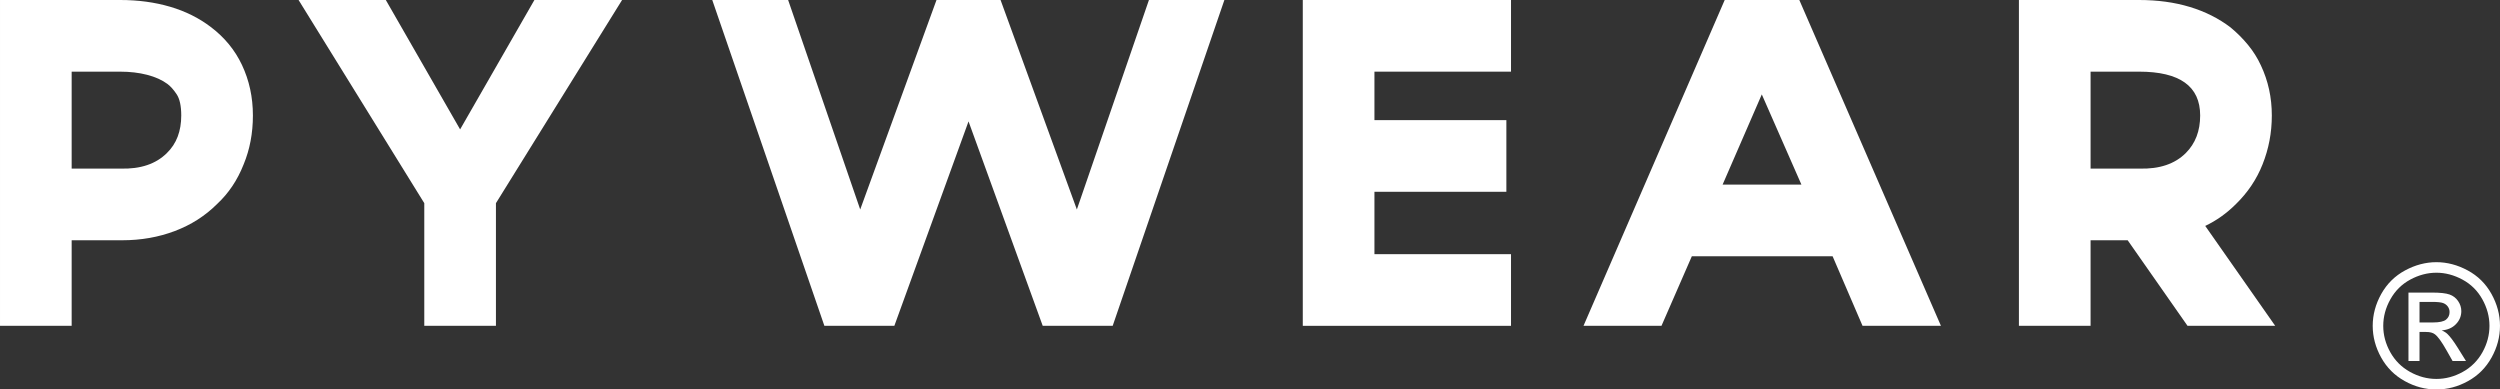 <?xml version="1.0" encoding="UTF-8"?>
<!DOCTYPE svg PUBLIC "-//W3C//DTD SVG 1.1//EN" "http://www.w3.org/Graphics/SVG/1.1/DTD/svg11.dtd">
<!-- Creator: CorelDRAW 2018 (64-Bit) -->
<svg xmlns="http://www.w3.org/2000/svg" xml:space="preserve" width="778.372mm" height="121.261mm" version="1.1" style="shape-rendering:geometricPrecision; text-rendering:geometricPrecision; image-rendering:optimizeQuality; fill-rule:evenodd; clip-rule:evenodd"
viewBox="0 0 46466.13 7238.88"
 xmlns:xlink="http://www.w3.org/1999/xlink">
 <rect x="0" y="0" width="46466.13" height="7238.88" fill="#333333" stroke="none"/>
 <defs>
  <style type="text/css">
   <![CDATA[
    .fil0 {fill:white;fill-rule:nonzero}
   ]]>
  </style>
 </defs>
 <g id="Слой_x0020_1">
  <g id="_1605128979344">
   <g>
    <g>
     <polygon class="fil0" points="21354.67,0 22757.01,0 20680.92,6055.93 19858.32,6055.93 19380.42,6055.93 18001.58,2256.28 16622.75,6055.93 16121.35,6055.93 15322.25,6055.93 13238.32,0 14648.5,0 15988.17,3893.65 17406.18,0 18597,0 20015,3893.65 "/>
     <polygon class="fil0" points="28084.28,1331.84 25545.96,1331.84 25545.96,2232.78 27998.11,2232.78 27998.11,3564.61 25545.96,3564.61 25545.96,4724.09 28084.28,4724.09 28084.28,6055.93 24214.13,6055.93 24214.13,0 28084.28,0 "/>
     <path class="fil0" d="M31445.18 4763.26l-564.07 1292.66 -1449.35 0 2624.5 -6055.93 1386.67 0 2632.33 6055.93 -1457.19 0 -556.23 -1292.66 -2616.66 0zm1300.49 -3008.38l-728.59 1676.54 1465.01 0 -736.42 -1676.54z"/>
     <path class="fil0" d="M42287.82 6055.93l-579.74 0 -1049.8 0 -1112.47 -1590.36 -689.42 0 0 1590.36 -1331.84 0 0 -6055.93 2232.78 0c344.71,0 659.39,43.09 944.03,129.27 284.64,86.18 536.65,212.83 756.01,379.96 120.13,99.23 228.5,207.61 325.13,325.13 96.62,117.51 176.27,244.17 238.95,379.96 135.8,287.26 203.69,598.02 203.69,932.29 0,318.59 -57.45,621.52 -172.36,908.78 -109.68,276.81 -274.2,522.29 -493.56,736.43 -172.36,172.36 -362.99,308.15 -571.9,407.38l1300.49 1856.74zm-3431.43 -2922.2l900.95 0 7.83 0c370.82,10.45 658.08,-86.18 861.77,-289.87 177.58,-177.58 266.37,-410 266.37,-697.26 0,-543.18 -378.66,-814.77 -1135.98,-814.77l-900.95 0 0 1801.89z"/>
    </g>
    <path class="fil0" d="M1331.85 6055.93l-1331.85 0 0 -6055.93 2232.79 0c334.22,0 643.71,41.78 928.33,125.33 284.76,83.56 536.68,208.89 756.04,376 255.98,193.24 449.22,428.39 579.72,705.19 135.81,287.27 203.72,600.54 203.72,940.07 0,329.05 -57.43,631.97 -172.28,908.77 -114.99,292.44 -279.45,537.94 -493.64,736.49 -219.37,219.37 -480.52,386.48 -783.43,501.33 -302.92,114.99 -629.32,172.42 -979.19,172.42l-54.91 0 -885.29 0 0 1590.35zm0 -2922.19l900.94 0 7.83 0c370.83,10.48 658.1,-86.21 861.81,-289.93 177.59,-172.28 266.32,-404.78 266.32,-697.23 0,-177.59 -28.64,-309.49 -86.07,-395.56 -57.57,-86.21 -114.99,-150.2 -172.42,-191.98 -99.2,-73.08 -224.54,-129.25 -376,-168.51 -151.46,-39.12 -318.71,-58.68 -501.47,-58.68l-900.94 0 0 1801.89z"/>
    <polygon class="fil0" points="9932.65,0 10708.26,0 11562.25,0 9217.68,3776.19 9217.68,6055.93 7885.83,6055.93 7885.83,3776.19 5549.22,0 7170.86,0 8551.75,2405.07 "/>
   </g>
   <path class="fil0" d="M45284.33 4872.97c198.47,0 392.13,50.84 581.55,153.03 188.85,101.65 336.49,247.73 441.88,437.12 105.4,189.96 158.37,387.91 158.37,593.34 0,203.87 -51.91,400.19 -156.21,587.99 -103.81,188.37 -249.32,334.41 -437.1,438.23 -187.78,104.3 -384.14,156.21 -588.49,156.21 -204.93,0 -401.28,-51.91 -589.06,-156.21 -187.79,-103.81 -333.83,-249.86 -438.17,-438.23 -104.3,-187.79 -156.74,-384.12 -156.74,-587.99 0,-205.43 52.97,-403.38 158.9,-593.34 106.46,-189.39 254.09,-335.47 442.98,-437.12 189.38,-102.18 383.04,-153.03 582.09,-153.03zm0 195.83c-166.4,0 -328.52,42.8 -485.79,127.89 -157.31,85.04 -280.37,207.05 -369.16,365.43 -88.79,158.37 -133.23,323.15 -133.23,494.34 0,170.69 43.87,333.88 131.11,490.09 87.2,156.25 209.17,278.22 365.94,365.43 156.73,87.2 320.44,131.08 491.14,131.08 170.12,0 333.82,-43.87 490.6,-131.08 156.73,-87.2 278.74,-209.18 365.41,-365.43 86.67,-156.21 130.01,-319.4 130.01,-490.09 0,-171.19 -44.43,-335.97 -132.7,-494.34 -88.26,-158.37 -211.33,-280.38 -369.16,-365.43 -157.83,-85.09 -319.38,-127.89 -484.15,-127.89zm-519.49 1640.4l0 -1271.23 437.64 0c149.8,0 257.85,11.75 324.73,35.3 67.41,23.54 120.38,64.19 160.49,123.07 39.62,58.31 59.41,120.38 59.41,186.16 0,92.59 -33.17,173.92 -100.05,242.39 -66.35,69.01 -154.61,107.53 -264.83,116.1 44.93,18.73 81.32,41.18 108.05,67.42 51.37,49.75 113.97,133.76 188.35,251.99l155.15 248.8 -249.32 0 -113.44 -200.11c-88.79,-157.8 -161.02,-256.8 -215.58,-296.39 -37.46,-28.89 -92.02,-43.33 -164.24,-42.8l-120.94 0 0 539.3 -205.42 0zm205.42 -715.87l249.32 0c119.32,0 200.64,-17.63 243.97,-52.97 43.33,-35.3 65.25,-82.39 65.25,-140.17 0,-37.46 -10.69,-71.17 -31.54,-100.59 -20.85,-29.96 -49.75,-51.91 -86.67,-66.35 -37.46,-14.45 -105.93,-21.91 -206.52,-21.91l-233.81 0 0 382z"/>
  </g>
 </g>
</svg>
